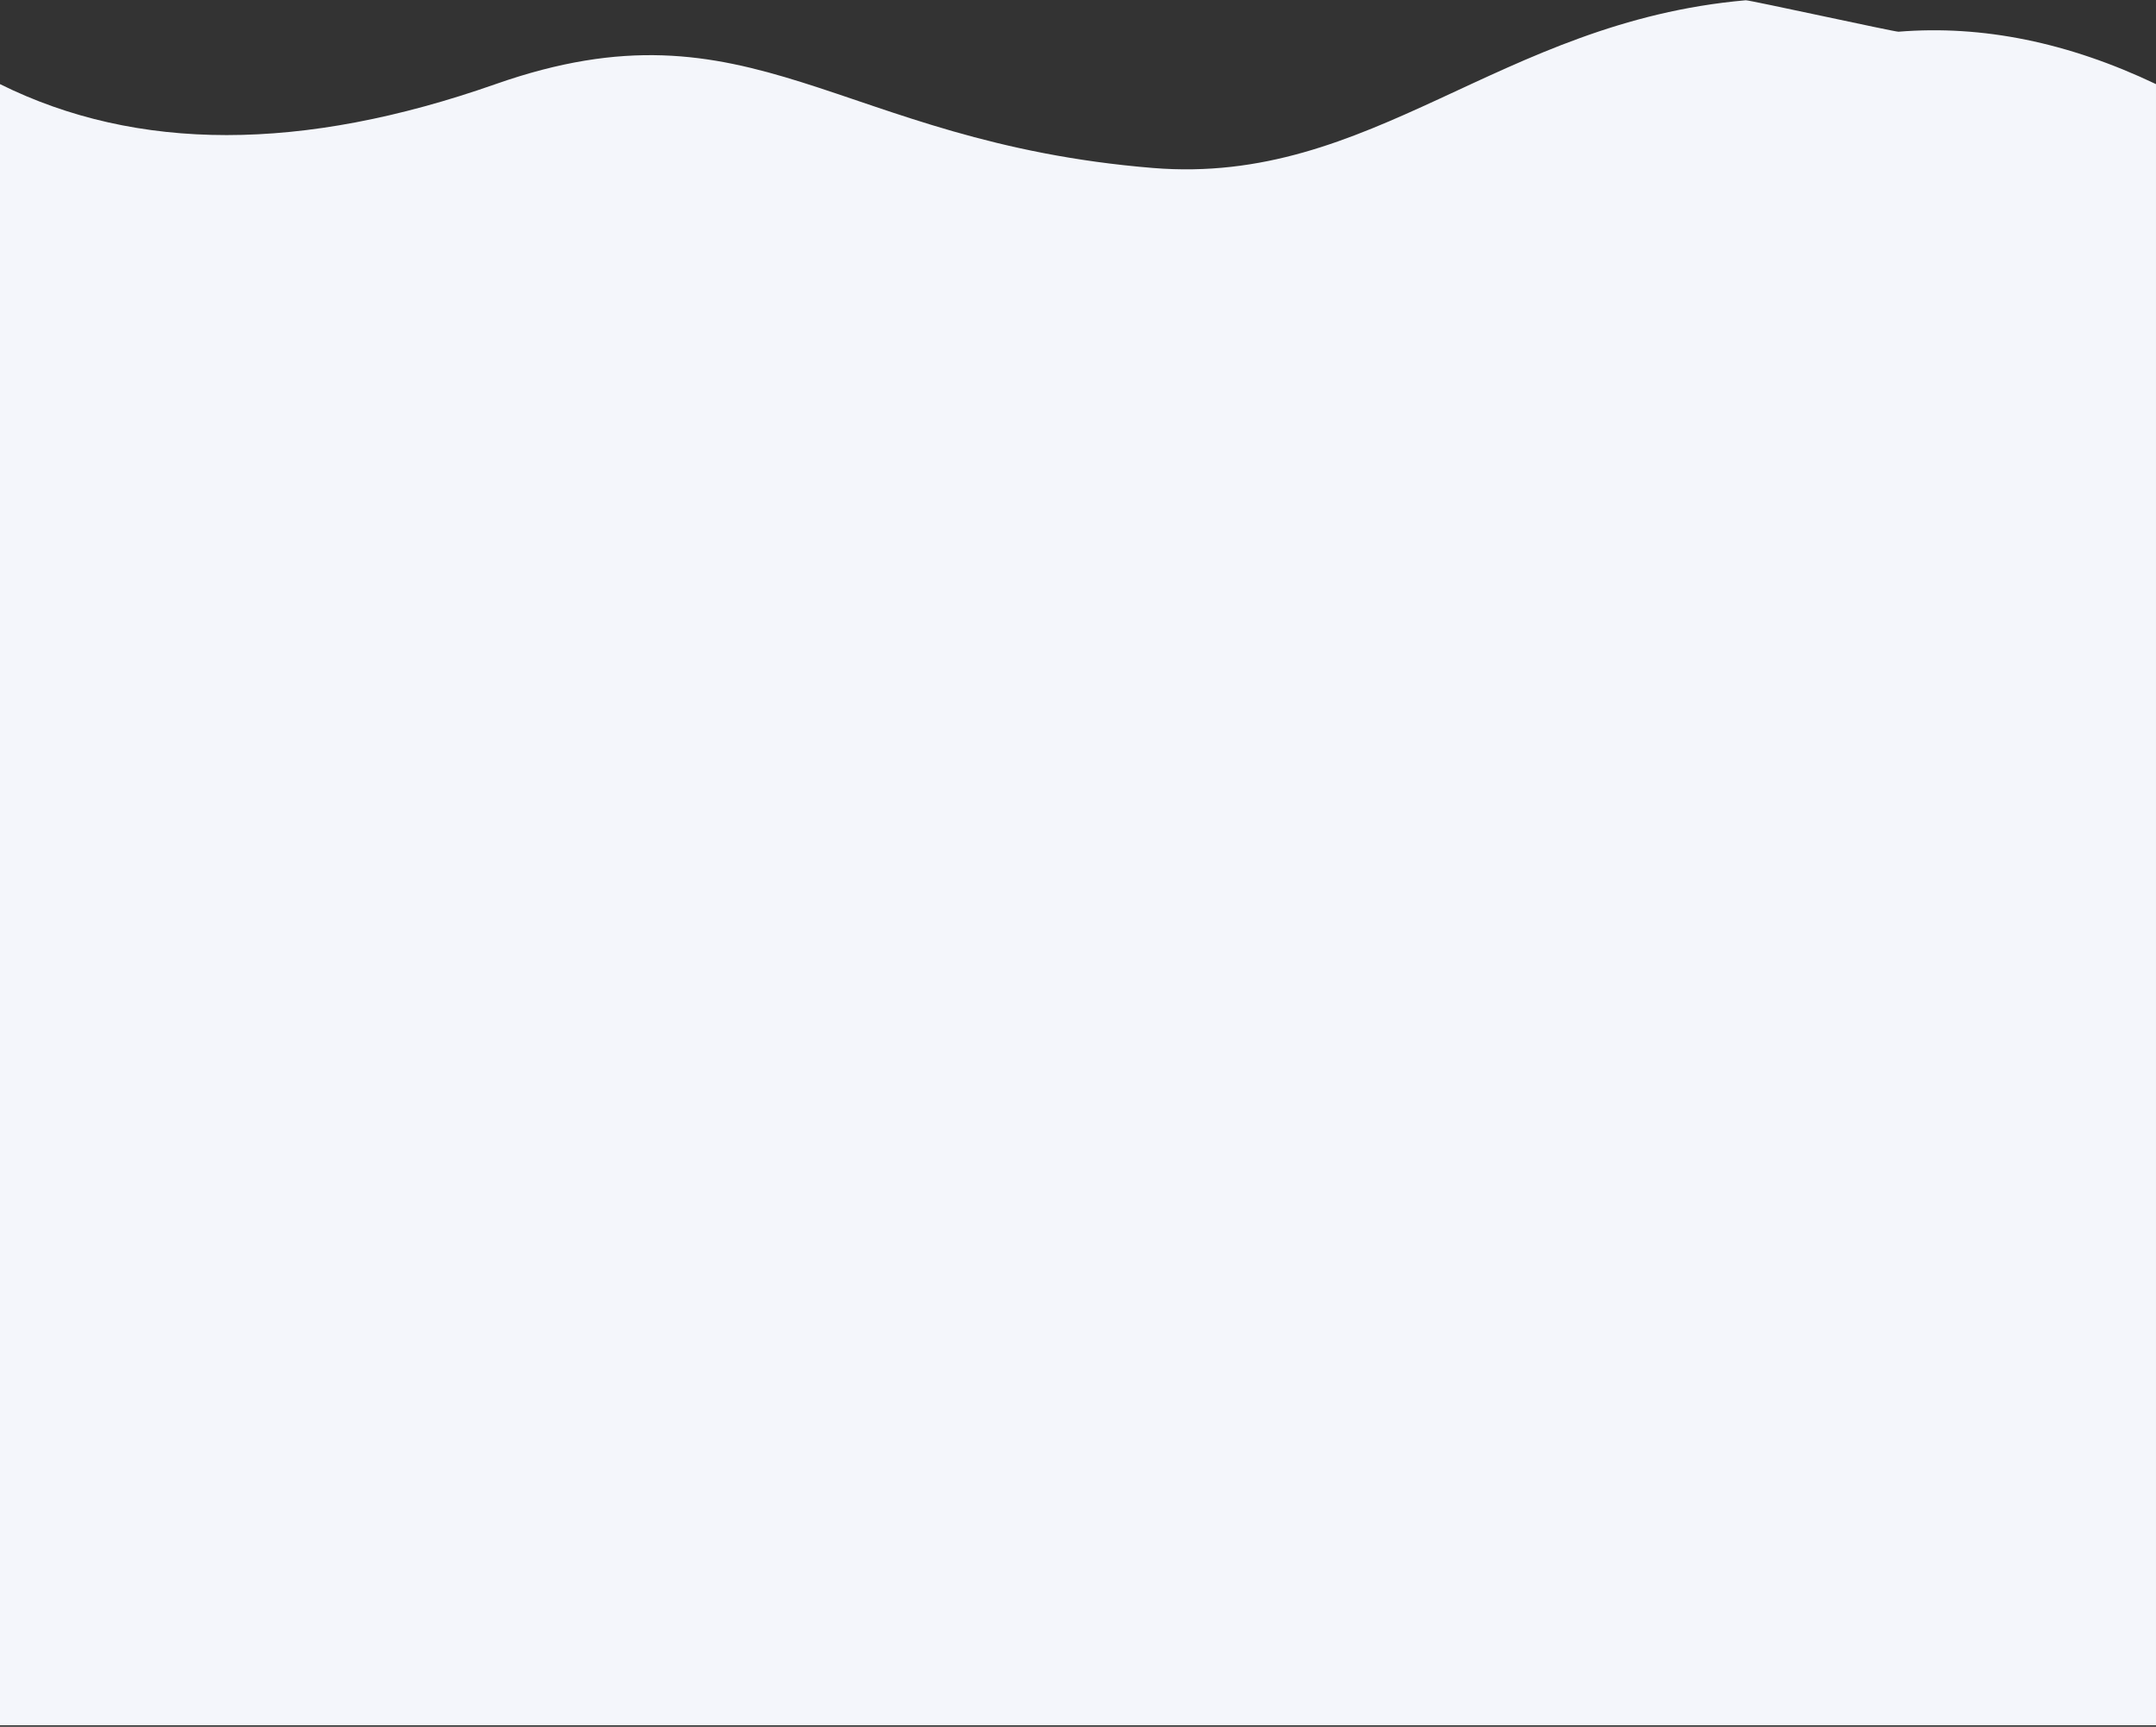 <svg xmlns="http://www.w3.org/2000/svg" width="1440" height="1153" viewBox="0 0 1440 1153">
    <rect x="0" y="0" width="1440" height="1153" fill="#333333" stroke="none"/>
    <path fill="#F4F6FB" fill-rule="evenodd" d="M0 56.166c91.487 45.375 201.82 45.375 331 0C503.215-4.325 558.288 94.86 770 112.158c146.839 11.999 230.681-97.464 396-111.984 2.27-.2 99.726 21.182 102 20.997 56.093-4.548 113.426 7.117 172 34.995v1095.845H0V56.166z"/>
</svg>
